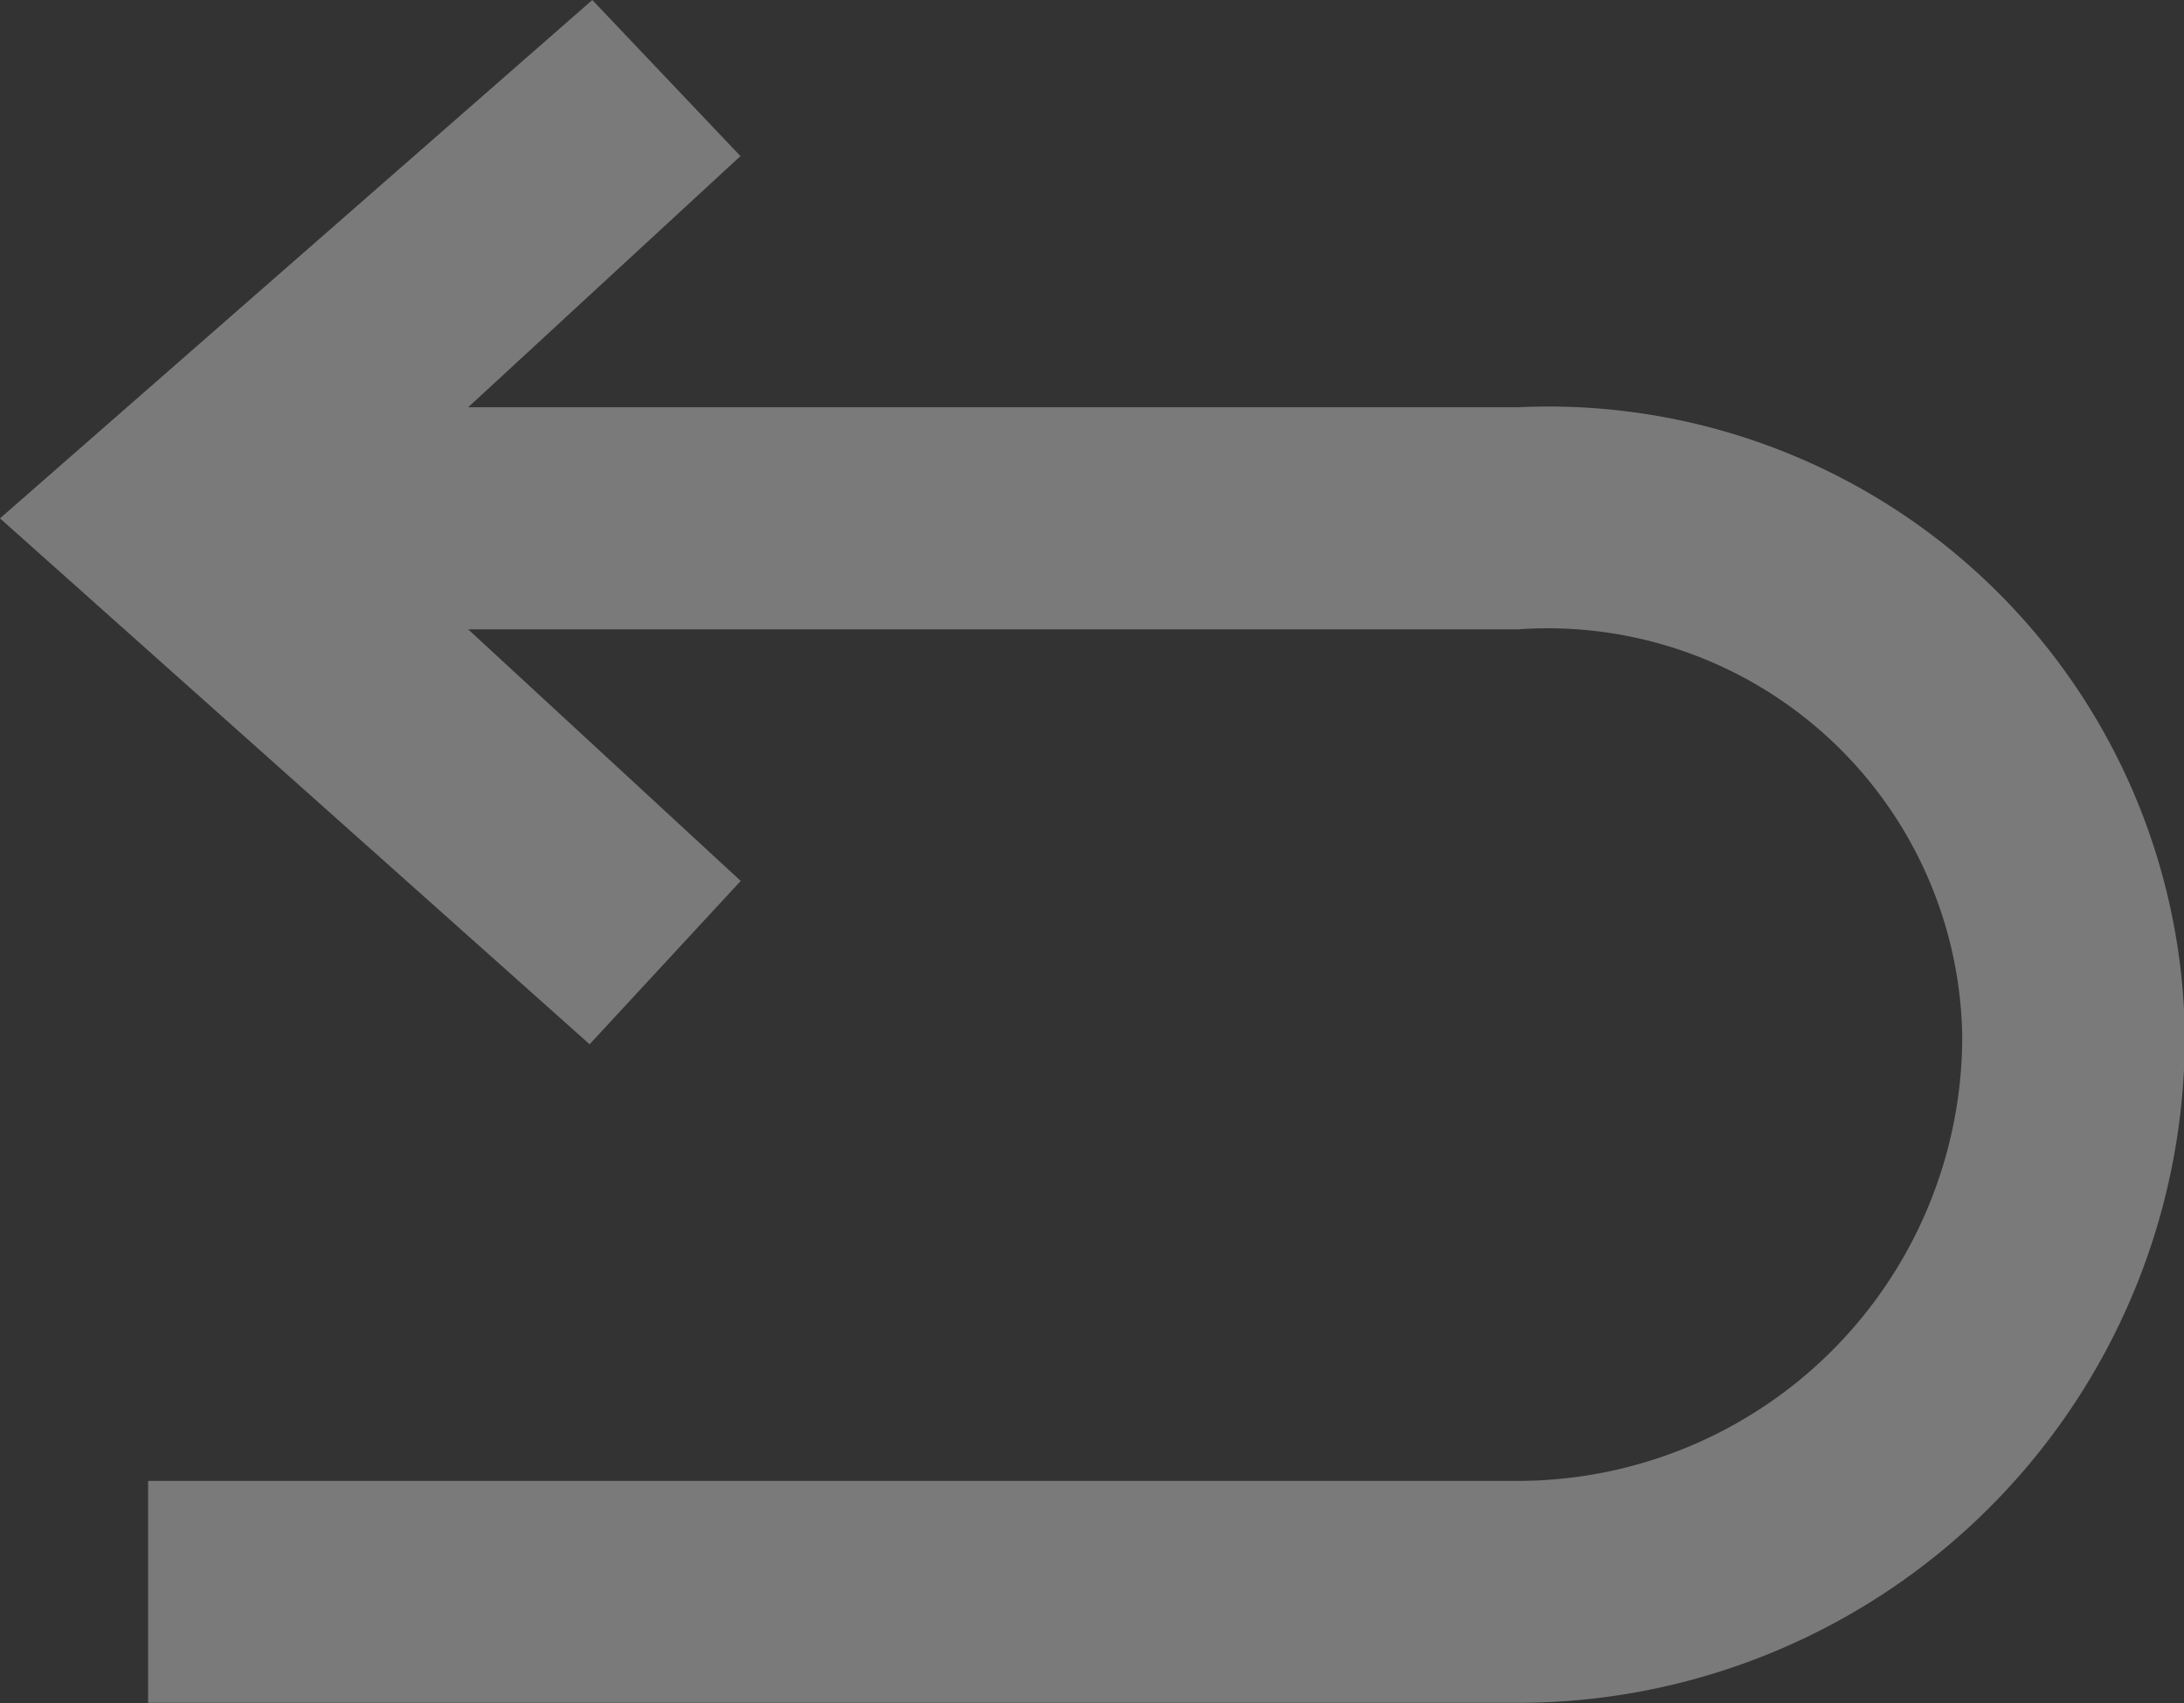 <svg id="undo_disabled" xmlns="http://www.w3.org/2000/svg" width="15.394" height="12.002" viewBox="0 0 15.394 12.002">
  <rect x="0" y="0" width="15.394" height="12.002" fill="#333333" stroke="none"/>
  <path id="Path_40865" data-name="Path 40865" d="M13.7,24H4.044V22.436H13.7a3.134,3.134,0,0,0,3.131-3.131,2.922,2.922,0,0,0-3.131-2.87H6.3l1.921,1.773L7.156,19.359,3,15.653,7.175,12l1.044,1.1L6.3,14.87h7.4a4.486,4.486,0,0,1,4.7,4.435A4.7,4.7,0,0,1,13.7,24Z" transform="translate(-3 -12)" fill="#fff" opacity="0.35"/>
</svg>
